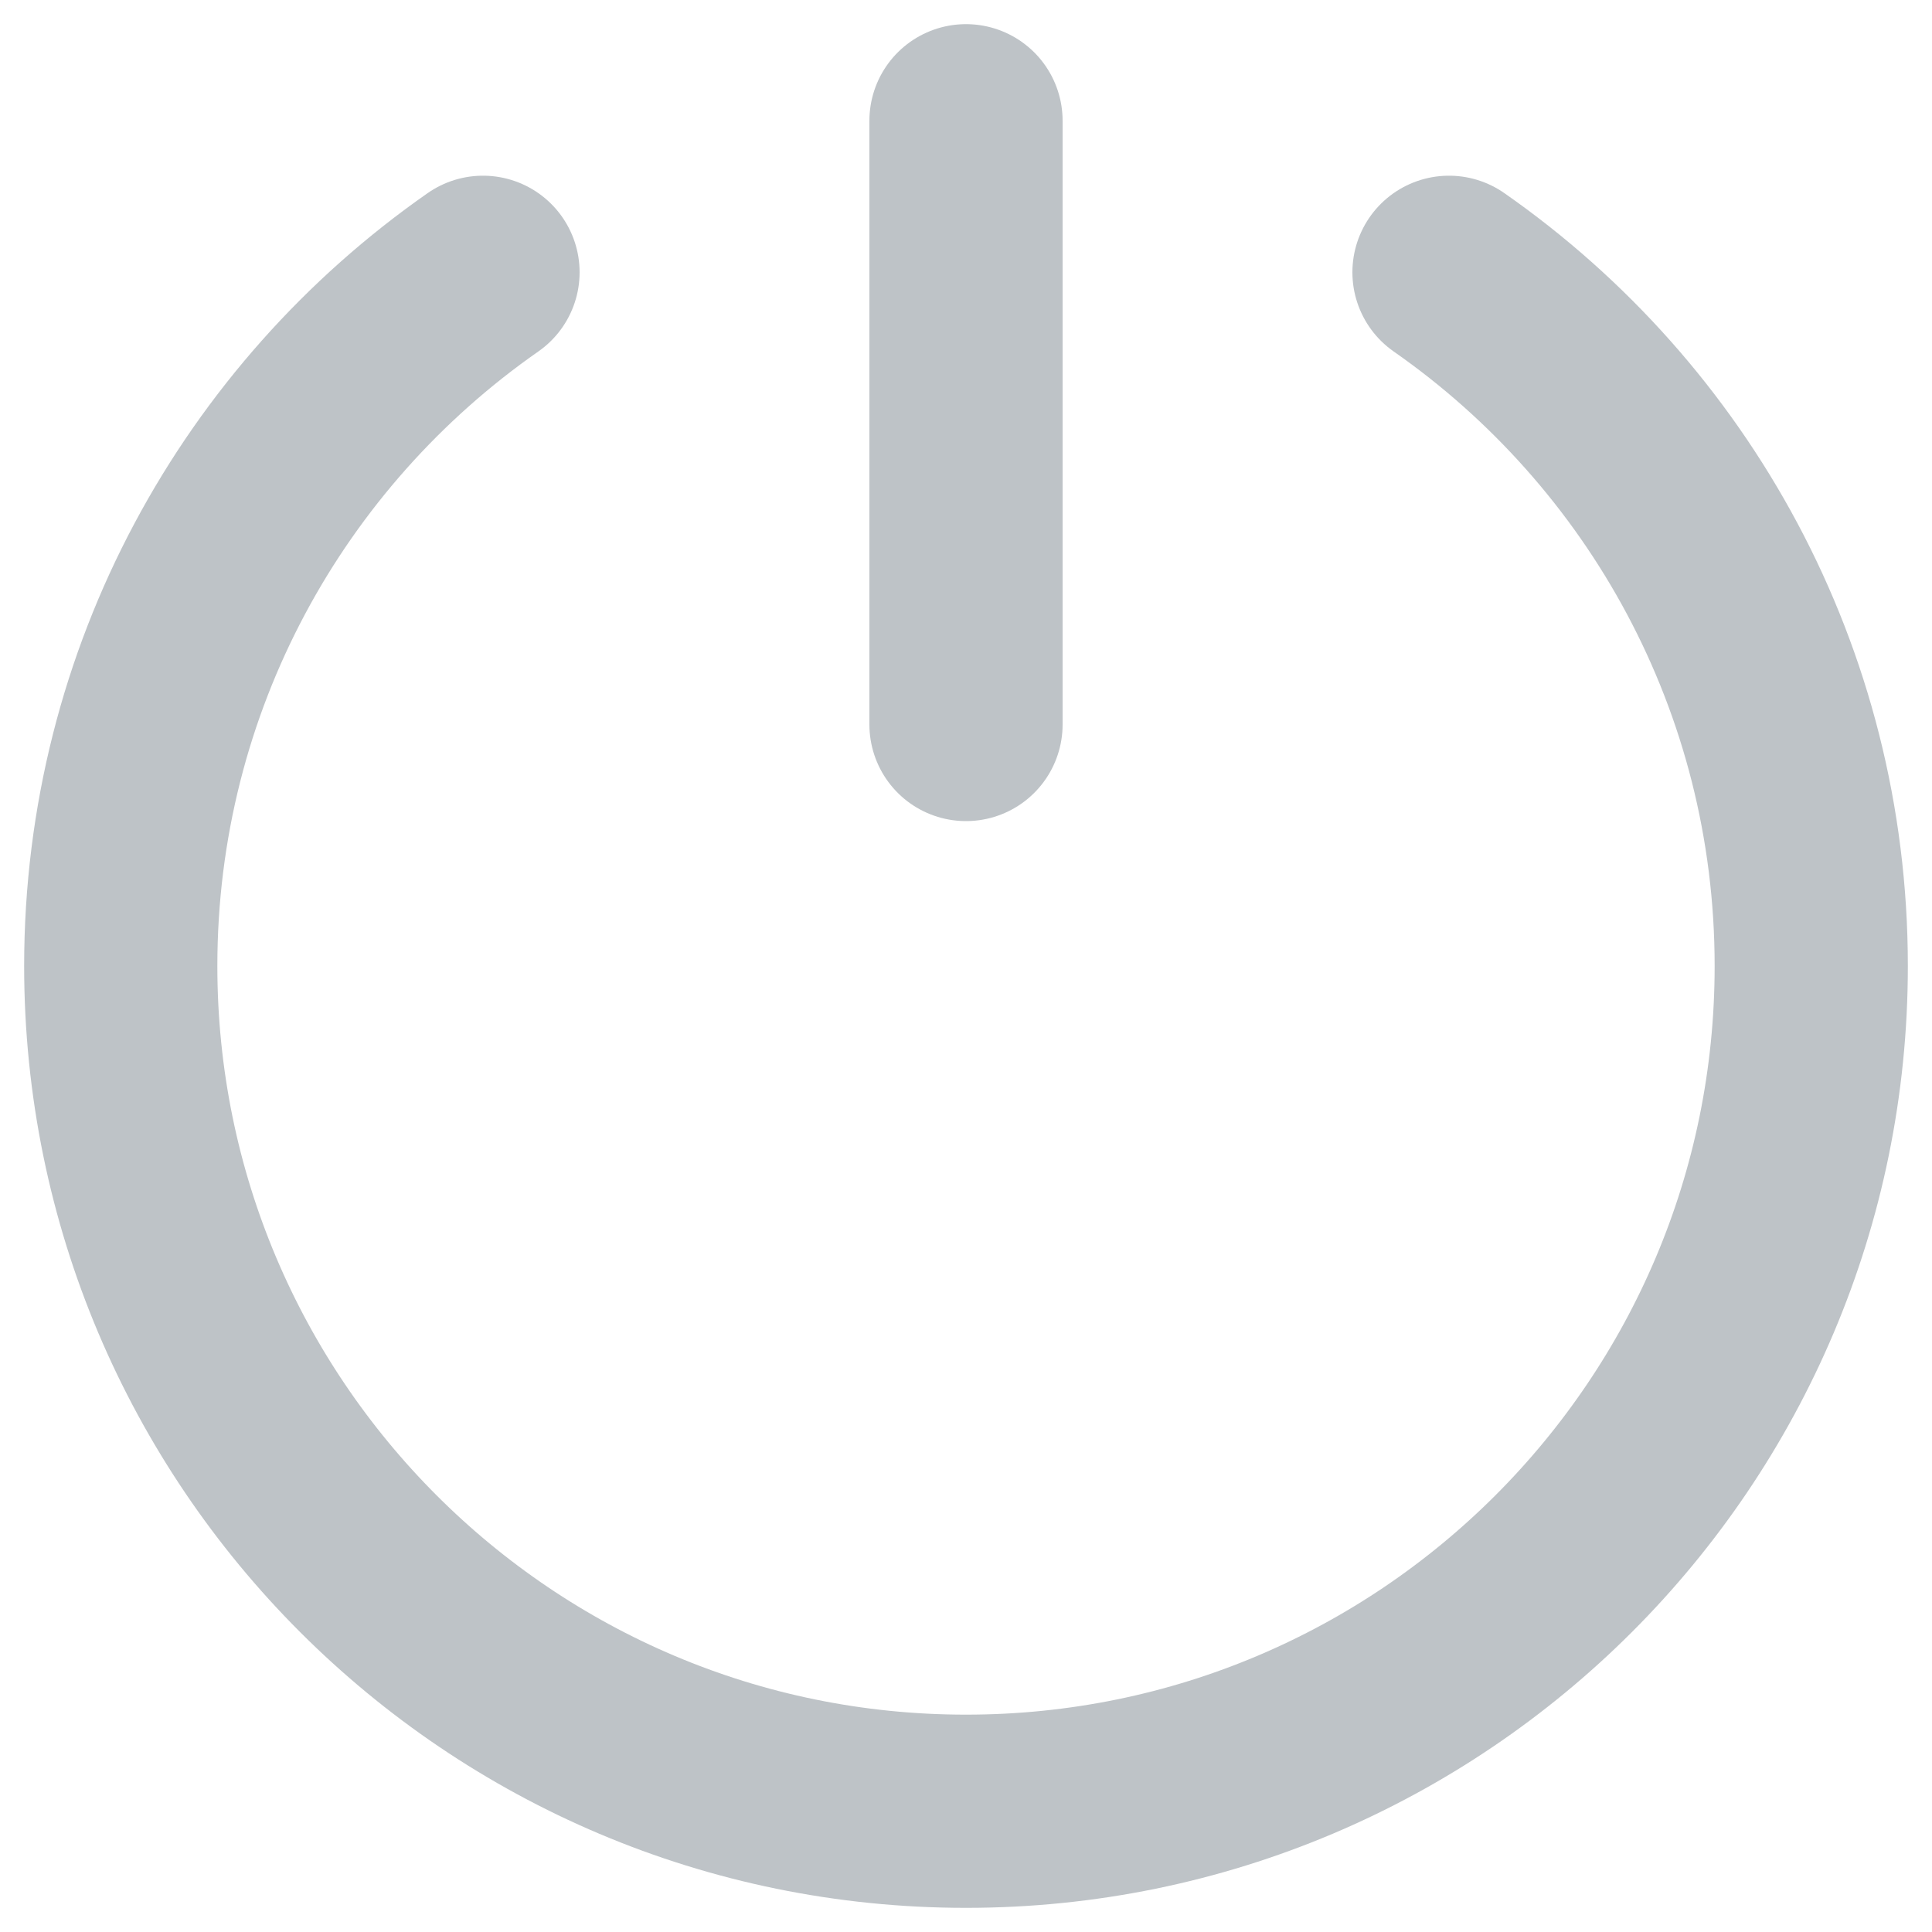 <svg width="16" height="16" viewBox="0 0 16 16" fill="none" xmlns="http://www.w3.org/2000/svg">
<path d="M4 2.255C2.187 3.52 1 5.621 1 8C1 11.866 4.134 15 8 15C11.866 15 15 11.866 15 8C15 5.621 13.813 3.52 12 2.255" stroke="#BEC3C7" stroke-width="1.6" stroke-linecap="round"/>
<path d="M8 1L8 6" stroke="#BEC3C7" stroke-width="1.6" stroke-linecap="round"/>
</svg>
